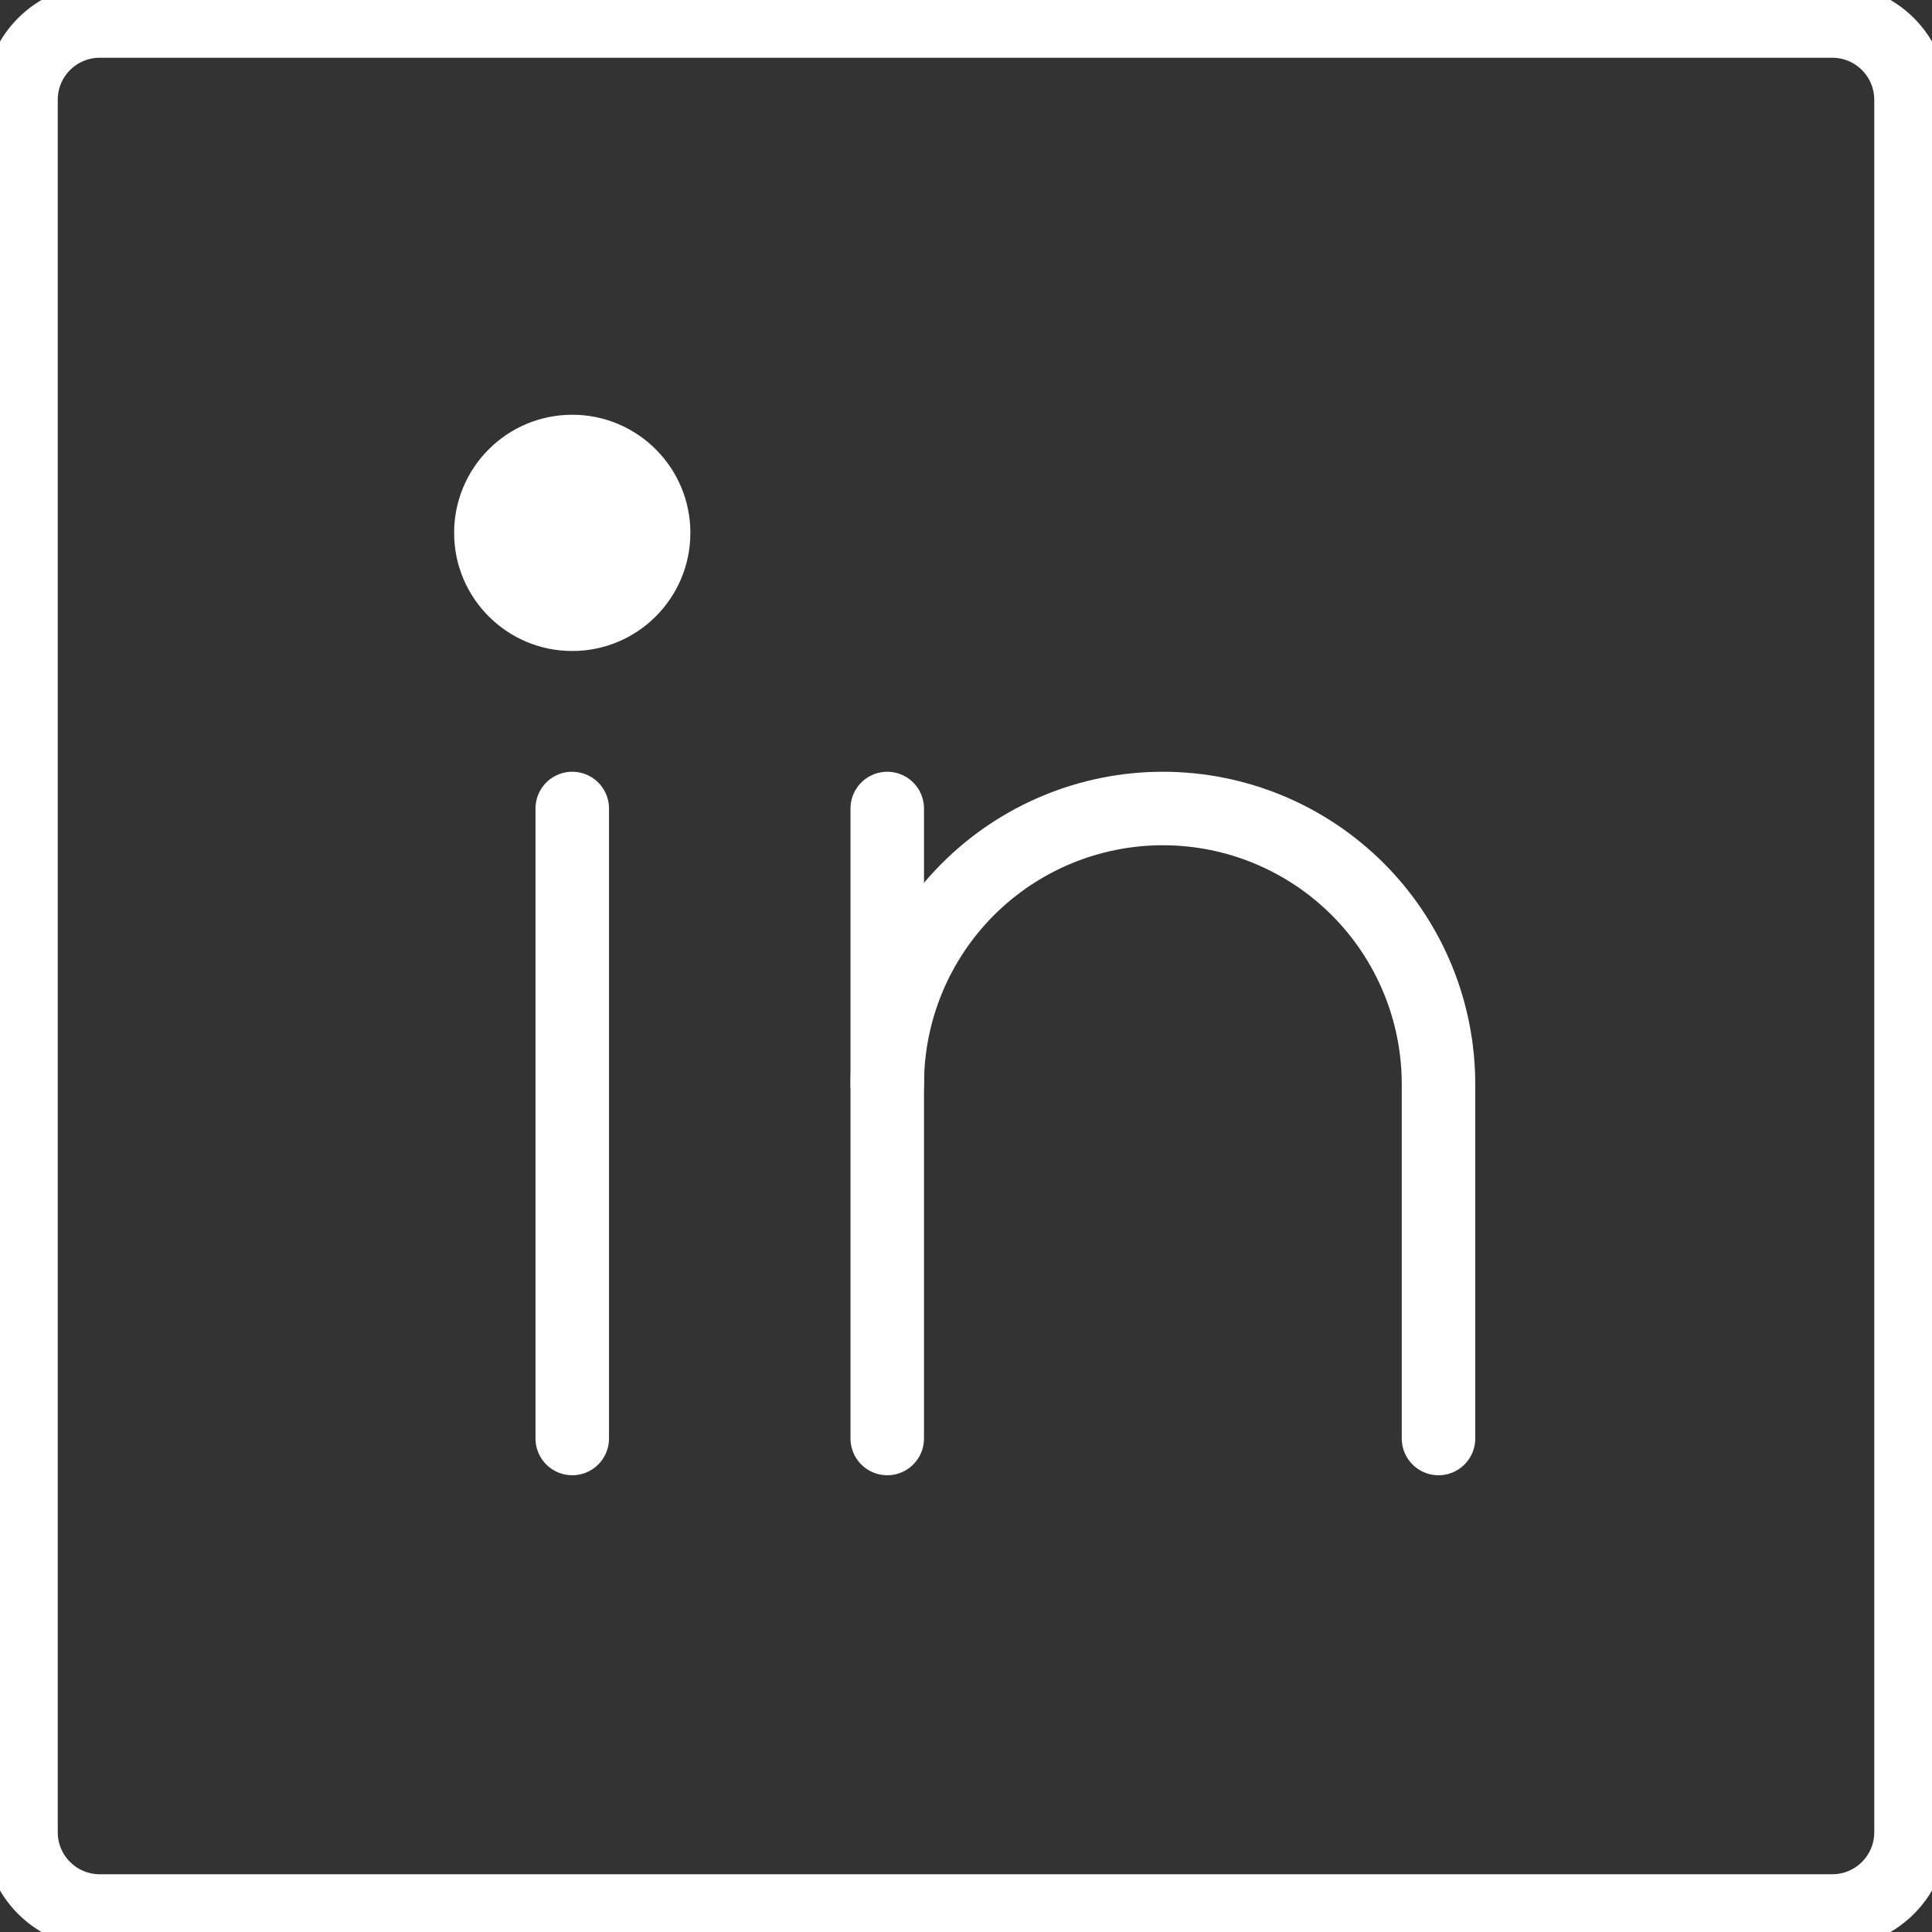 <?xml version="1.0" encoding="UTF-8" standalone="no"?>
<svg
   width="92"
   height="92"
   viewBox="0 0 92 92"
   fill="none"
   version="1.1"
   id="svg5"
   sodipodi:docname="Linke_ico.svg"
   inkscape:version="1.3.2 (091e20e, 2023-11-25, custom)"
   xmlns:inkscape="http://www.inkscape.org/namespaces/inkscape"
   xmlns:sodipodi="http://sodipodi.sourceforge.net/DTD/sodipodi-0.dtd"
   xmlns="http://www.w3.org/2000/svg"
   xmlns:svg="http://www.w3.org/2000/svg">
  <rect x="0" y="0" width="92" height="92" fill="#333333" stroke="none"/>
  <defs
     id="defs5" />
  <sodipodi:namedview
     id="namedview5"
     pagecolor="#505050"
     bordercolor="#eeeeee"
     borderopacity="1"
     inkscape:showpageshadow="0"
     inkscape:pageopacity="0"
     inkscape:pagecheckerboard="0"
     inkscape:deskcolor="#505050"
     inkscape:zoom="8.923913"
     inkscape:cx="46.056029"
     inkscape:cy="45.887942"
     inkscape:window-width="1920"
     inkscape:window-height="1017"
     inkscape:window-x="-8"
     inkscape:window-y="-8"
     inkscape:window-maximized="1"
     inkscape:current-layer="svg5" />
  <path
     d="M87.25 1H4.75C2.679 1 1 2.679 1 4.75V87.25C1 89.321 2.679 91 4.75 91H87.25C89.321 91 91 89.321 91 87.25V4.75C91 2.679 89.321 1 87.25 1Z"
     stroke="white"
     stroke-width="1.5"
     stroke-linecap="round"
     stroke-linejoin="round"
     id="path1"
     style="stroke-width:3.5;stroke-dasharray:none" />
  <path
     d="M42.25 38.5V68.5"
     stroke="white"
     stroke-width="1.5"
     stroke-linecap="round"
     stroke-linejoin="round"
     id="path2"
     style="stroke-width:3.5;stroke-dasharray:none" />
  <path
     d="M27.25 38.5V68.5"
     stroke="white"
     stroke-width="1.5"
     stroke-linecap="round"
     stroke-linejoin="round"
     id="path3"
     style="stroke-width:3.5;stroke-dasharray:none" />
  <path
     d="M42.25 51.625C42.25 48.144 43.633 44.806 46.094 42.344C48.556 39.883 51.894 38.5 55.375 38.5C58.856 38.5 62.194 39.883 64.656 42.344C67.117 44.806 68.5 48.144 68.5 51.625V68.5"
     stroke="white"
     stroke-width="1.5"
     stroke-linecap="round"
     stroke-linejoin="round"
     id="path4"
     style="stroke-width:3.5;stroke-dasharray:none" />
  <path
     d="M27.25 31C30.357 31 32.875 28.482 32.875 25.375C32.875 22.268 30.357 19.75 27.25 19.75C24.143 19.75 21.625 22.268 21.625 25.375C21.625 28.482 24.143 31 27.25 31Z"
     fill="white"
     id="path5" />
</svg>
